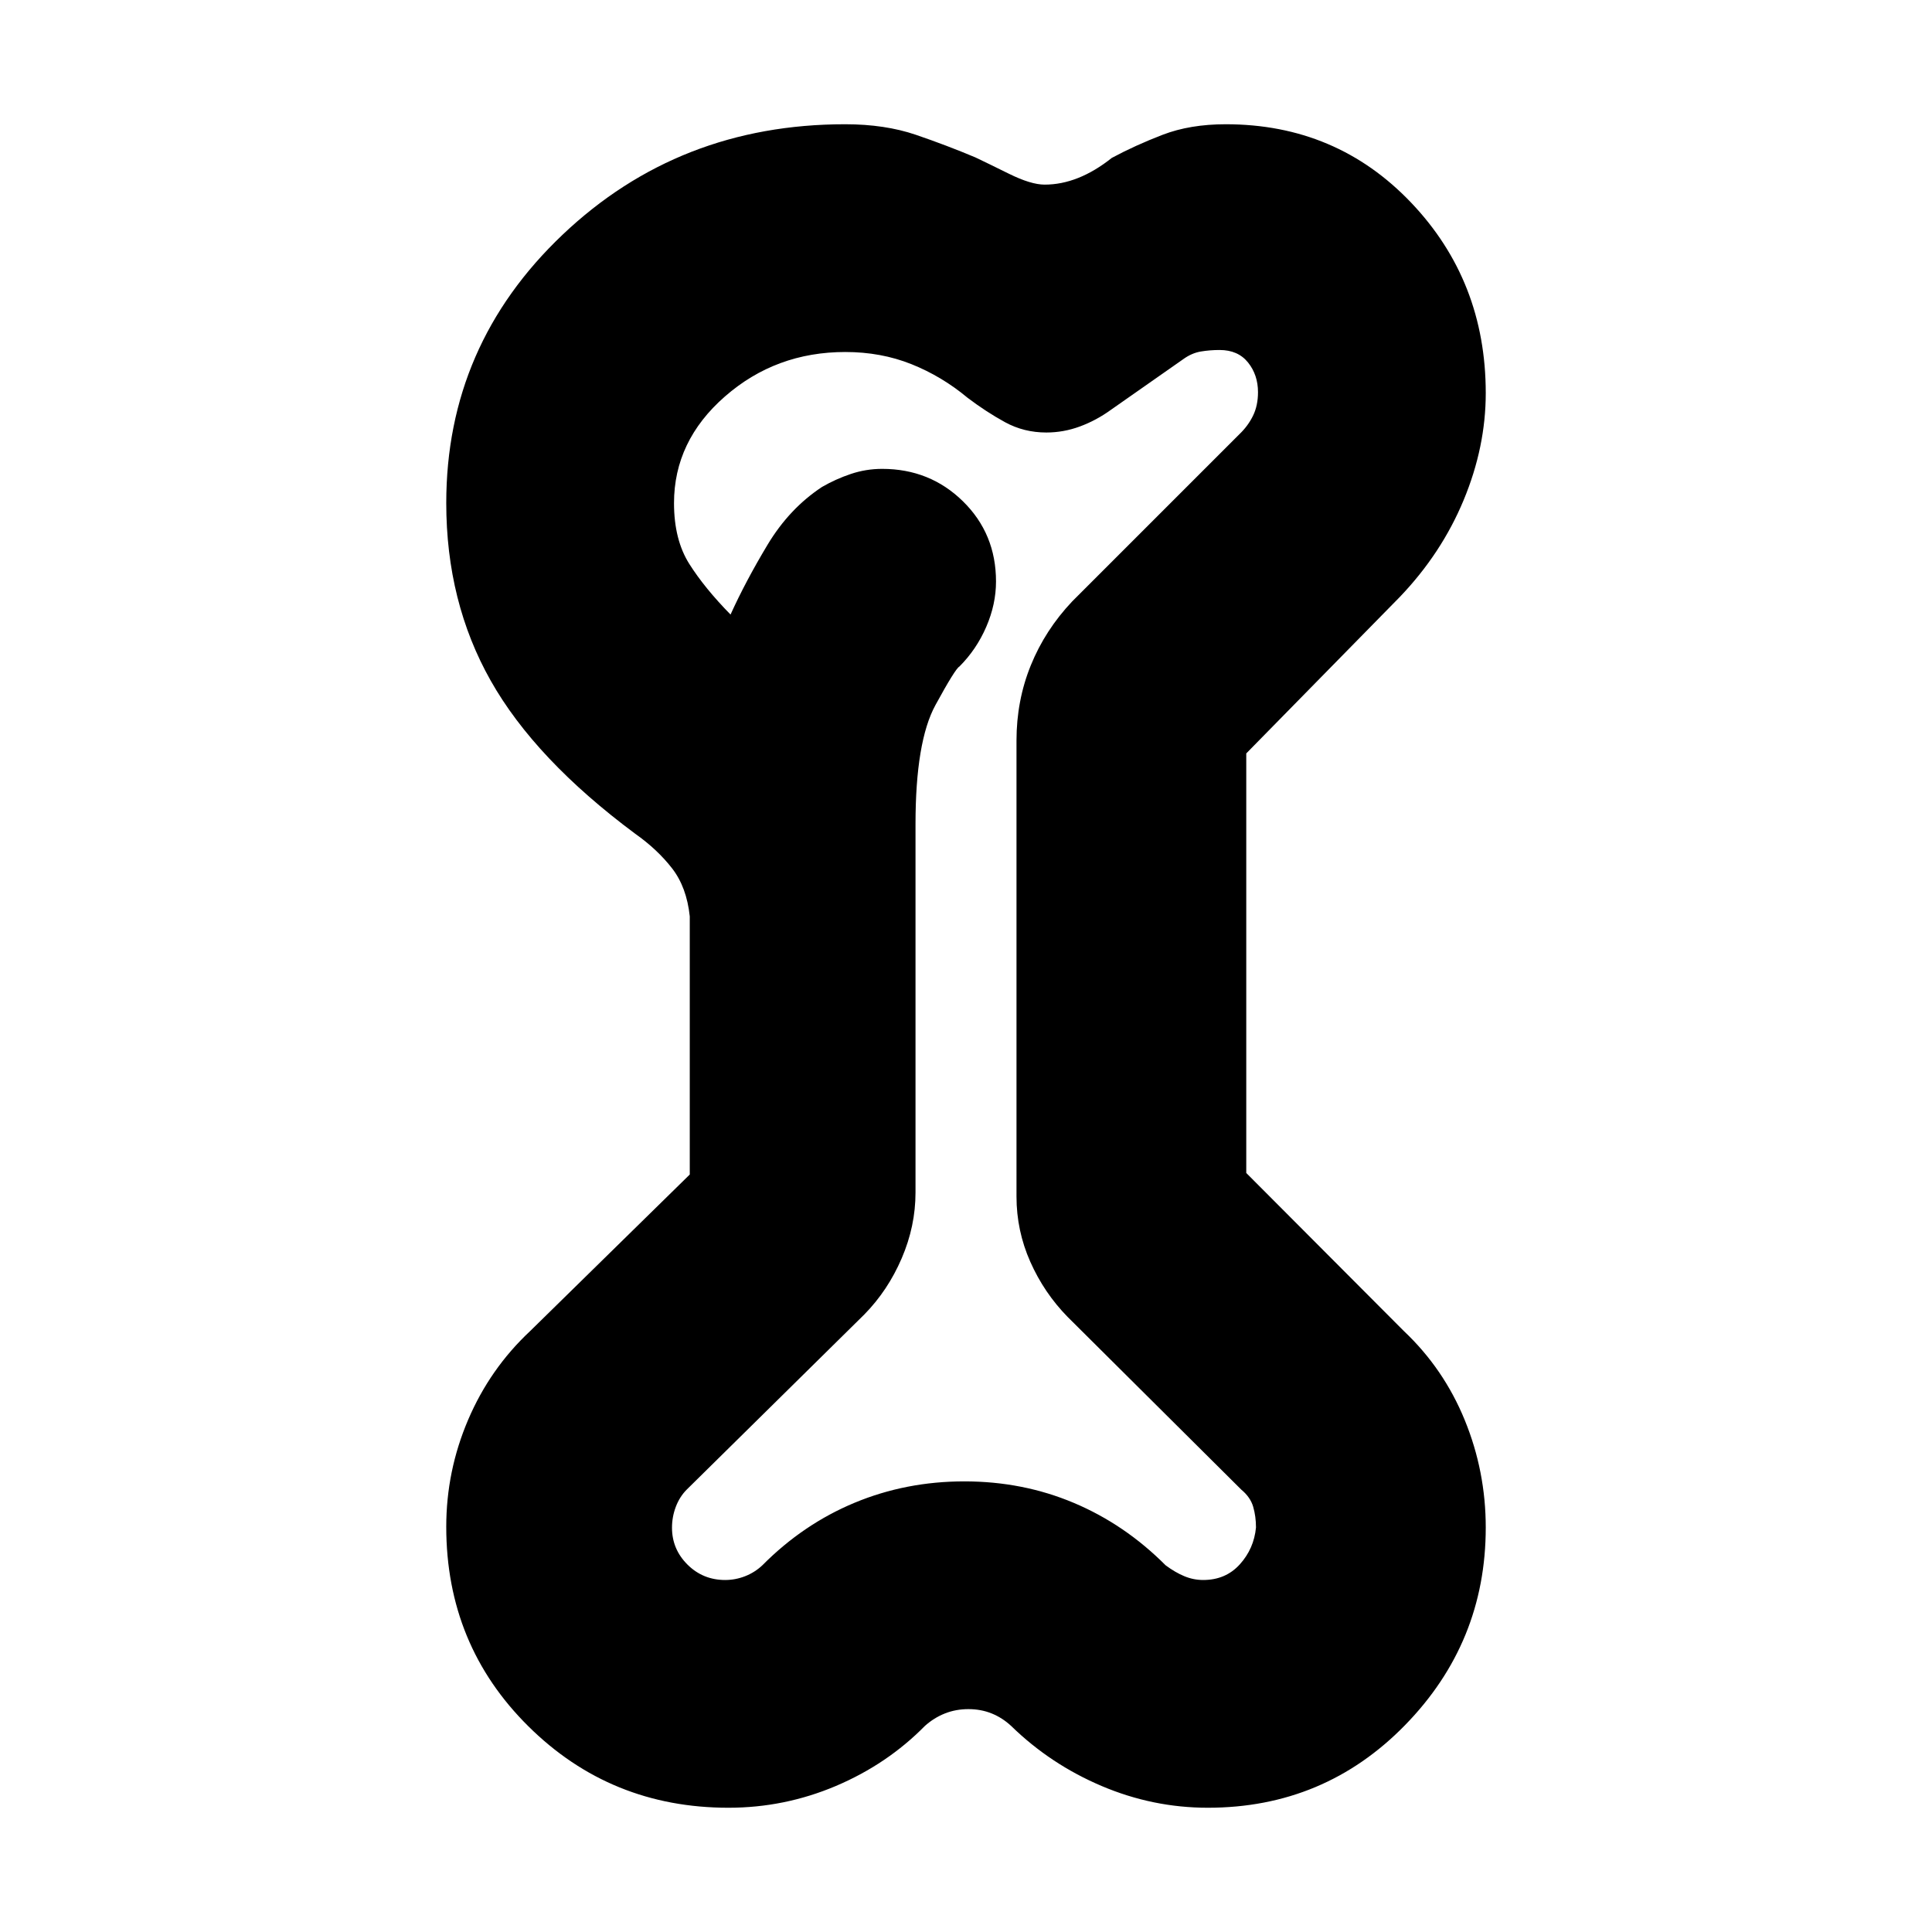 <svg xmlns="http://www.w3.org/2000/svg" height="24" viewBox="0 -960 960 960" width="24"><path d="M361.99-61.74q-58.58 0-99.41-40.44-40.84-40.43-40.84-99.19 0-27.65 10.85-53.09 10.85-25.44 30.82-44.13l79.33-77.8v-128.26q-1.52-14.52-8.81-23.9-7.28-9.38-18.28-17.15-49.72-36.95-71.81-76.06-22.1-39.11-22.1-88.3 0-78.44 57.81-133.32 57.81-54.88 140.4-54.88 19.77 0 35.13 5.24 15.35 5.24 29.59 11.24 5.81 2.76 16.71 8.14 10.9 5.38 17.7 5.38 16.69 0 33.37-13.28 11.68-6.27 25.29-11.5 13.6-5.22 31.33-5.22 54.99 0 92.09 38.94t37.1 94.66q0 26.7-10.98 53.14-10.98 26.45-31.69 48.11l-76.33 77.78v208.48l78.33 78.56q19.81 18.72 30.24 44.24 10.43 25.51 10.43 53.35 0 57.15-40.1 98.21-40.1 41.05-98.01 41.05-27.29 0-52.76-10.81-25.47-10.82-44.98-29.86-4.37-4.05-9.67-6.19-5.31-2.14-11.54-2.14-6.24 0-11.66 2.14t-9.95 6.19q-18.75 19.04-44.26 29.86-25.51 10.81-53.34 10.81Zm-1.63-113.17q5.07 0 9.88-1.88 4.8-1.88 8.56-5.41 20.28-20.45 45.82-31.08 25.53-10.63 54.57-10.63 29.05 0 54.39 10.69 25.35 10.68 45.62 31.02 4.76 3.53 9.29 5.41 4.53 1.88 9.37 1.88 11.18 0 18.21-7.79 7.02-7.78 8.02-18.3 0-5.47-1.38-10.26-1.38-4.78-5.91-8.54l-86.28-85.81q-11.72-11.96-18.57-27.41-6.86-15.46-6.86-32.41V-592q0-19.88 7.12-37.42 7.12-17.54 20.59-31.78l83-83q4.29-4.08 6.79-9.17 2.5-5.08 2.5-11.75 0-8.59-4.96-14.78-4.97-6.19-14.12-6.19-4.85 0-9.36.76t-8.72 3.81l-35.97 25.19q-7.24 5.24-15.36 8.24t-16.68 3q-11.16 0-20.52-5.12t-18.6-12.12q-12.82-10.69-27.92-16.72-15.1-6.04-32.88-6.04-34.52 0-59.8 22.11-25.29 22.11-25.29 52.98 0 18.23 7.64 30.28 7.65 12.05 20.45 25.09 7.48-16.52 18.36-34.63 10.88-18.11 27.1-28.78 6.82-3.94 14.34-6.46 7.51-2.52 15.53-2.52 23.72 0 40.15 16.11 16.43 16.12 16.43 39.84 0 11.35-4.86 22.57-4.85 11.22-13.33 19.7-2 1-11.9 19.14-9.91 18.14-9.91 59.23v183q0 16.72-6.86 32.67-6.85 15.96-18.57 27.91L341.2-219.8q-3.53 3.57-5.41 8.56-1.88 5-1.88 10.33 0 10.68 7.69 18.34t18.76 7.66ZM480-481Z"/></svg>